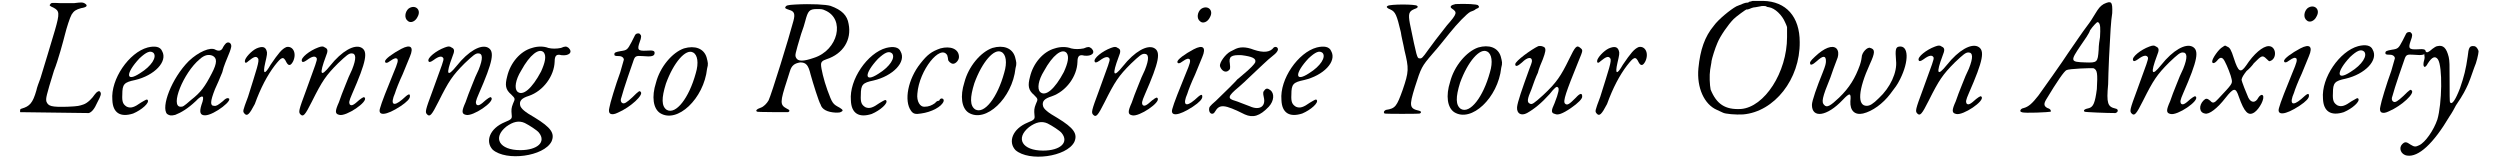 <svg xmlns="http://www.w3.org/2000/svg" xmlns:xlink="http://www.w3.org/1999/xlink" width="545px" height="35px" viewBox="0 0 5451 355" version="1.1">
<defs>
<path id="gl10262" d="M 125 4 C 120 4 107 4 96 4 C 76 3 75 3 73 6 C 70 9 71 10 80 14 C 93 21 94 26 83 64 C 71 103 63 132 51 170 C 48 178 43 191 42 197 C 34 225 27 232 10 237 C 7 238 6 238 6 242 C 6 243 6 245 6 245 C 10 245 153 247 158 247 C 164 245 170 239 177 223 C 185 208 186 204 183 200 C 181 197 176 199 171 206 C 165 215 155 225 146 228 C 137 231 135 232 111 233 C 75 234 68 232 64 221 C 63 214 63 211 81 153 C 90 131 102 86 105 74 C 109 58 116 36 120 29 C 125 21 130 18 141 15 C 154 13 157 9 148 4 C 144 2 141 2 125 4 z" fill="black"/><!-- width=195 height=255 -->
<path id="gl6150" d="M 86 6 C 45 17 4 76 8 122 C 9 151 26 161 54 152 C 73 144 91 128 86 122 C 84 120 83 121 71 128 C 57 138 49 141 40 137 C 32 132 29 127 30 110 C 30 87 34 83 58 78 C 101 68 131 37 118 14 C 114 4 102 2 86 6 M 99 18 C 107 27 95 47 69 63 C 37 84 37 63 68 30 C 83 16 92 12 99 18 z" fill="black"/><!-- width=132 height=164 -->
<path id="gl10263" d="M 141 7 C 140 8 137 12 136 14 C 133 22 127 24 119 20 C 108 13 81 25 60 45 C 22 83 -2 147 12 162 C 18 166 21 166 30 164 C 43 159 58 150 75 134 C 91 117 96 121 88 142 C 83 158 85 165 96 165 C 116 165 163 128 146 127 C 144 127 141 128 135 134 C 125 142 121 145 116 144 C 107 144 107 135 118 107 C 122 99 129 82 134 70 C 137 56 145 39 148 31 C 152 22 154 14 154 12 C 154 4 146 1 141 7 M 112 33 C 123 38 123 49 111 72 C 96 101 87 114 65 131 C 48 146 47 146 42 146 C 18 146 48 71 84 41 C 95 31 104 30 112 33 z" fill="black"/><!-- width=164 height=175 -->
<path id="gl5912" d="M 35 7 C 24 12 9 28 9 35 C 9 40 12 40 17 35 C 28 26 34 23 38 29 C 42 34 35 53 16 114 C 4 146 4 146 8 151 C 14 158 19 153 31 130 C 44 94 59 66 75 45 C 90 26 94 23 101 38 C 106 47 111 45 116 35 C 124 17 115 1 101 4 C 91 8 83 18 66 43 C 53 66 48 65 54 39 C 58 22 59 17 57 12 C 54 3 47 2 35 7 z" fill="black"/><!-- width=128 height=163 -->
<path id="gl6154" d="M 47 6 C 28 13 8 29 11 36 C 12 39 15 39 22 34 C 34 25 41 24 44 30 C 45 35 42 41 20 102 C 4 145 3 149 8 154 C 14 160 18 156 33 126 C 56 80 64 68 91 41 C 110 23 115 19 121 19 C 131 19 132 30 122 55 C 118 63 111 79 107 90 C 102 102 96 118 93 127 C 84 147 84 153 94 155 C 109 159 158 126 150 117 C 149 115 147 115 138 122 C 126 133 121 136 117 132 C 115 128 115 125 122 109 C 154 36 158 14 142 6 C 127 -1 100 13 73 47 C 52 73 49 66 64 26 C 69 14 69 9 62 6 C 58 3 55 3 47 6 z" fill="black"/><!-- width=162 height=166 -->
<path id="gl5909" d="M 70 8 C 62 15 60 29 68 35 C 74 41 85 37 90 26 C 99 10 84 -2 70 8 M 54 97 C 35 107 17 120 18 125 C 18 129 23 129 29 124 C 39 117 42 117 45 119 C 47 123 47 126 36 152 C 24 181 9 219 7 228 C 1 246 20 245 52 224 C 67 214 73 207 73 202 C 73 195 70 196 56 209 C 36 226 29 220 40 195 C 42 188 49 170 57 153 C 64 136 71 119 73 114 C 82 93 75 86 54 97 z" fill="black"/><!-- width=102 height=251 -->
<path id="gl6154" d="M 47 6 C 28 13 8 29 11 36 C 12 39 15 39 22 34 C 34 25 41 24 44 30 C 45 35 42 41 20 102 C 4 145 3 149 8 154 C 14 160 18 156 33 126 C 56 80 64 68 91 41 C 110 23 115 19 121 19 C 131 19 132 30 122 55 C 118 63 111 79 107 90 C 102 102 96 118 93 127 C 84 147 84 153 94 155 C 109 159 158 126 150 117 C 149 115 147 115 138 122 C 126 133 121 136 117 132 C 115 128 115 125 122 109 C 154 36 158 14 142 6 C 127 -1 100 13 73 47 C 52 73 49 66 64 26 C 69 14 69 9 62 6 C 58 3 55 3 47 6 z" fill="black"/><!-- width=162 height=166 -->
<path id="gl5914" d="M 101 7 C 75 14 53 40 46 70 C 41 89 42 99 55 110 C 64 119 64 119 59 130 C 55 140 55 144 56 155 C 57 163 56 165 41 171 C 7 185 -3 214 14 232 C 44 258 127 247 144 214 C 152 196 143 183 107 161 C 84 148 77 141 75 135 C 72 124 78 118 94 113 C 126 102 150 69 151 37 C 151 24 155 20 166 23 C 182 25 192 17 182 7 C 177 3 174 3 165 7 C 155 9 145 9 137 7 C 127 3 113 3 101 7 M 127 17 C 133 25 130 39 121 59 C 101 97 80 115 68 103 C 62 96 64 78 77 57 C 96 22 117 6 127 17 M 85 173 C 95 178 112 189 116 194 C 133 215 113 233 75 233 C 29 233 13 206 44 181 C 59 170 72 167 85 173 z" fill="black"/><!-- width=193 height=255 -->
<path id="gl5918" d="M 65 6 C 64 6 61 14 56 23 C 47 40 46 41 32 43 C 21 45 18 46 18 50 C 18 53 19 54 28 54 C 35 54 39 58 39 62 C 39 63 35 75 31 90 C 21 117 8 160 7 168 C 3 183 12 186 26 179 C 54 167 84 139 76 133 C 74 130 72 131 58 145 C 45 157 40 160 36 158 C 32 156 31 151 34 144 C 37 131 59 67 61 62 C 64 54 67 53 80 54 C 101 56 107 54 107 47 C 107 42 103 41 89 42 C 70 43 68 40 74 23 C 78 13 78 8 75 6 C 74 3 68 3 65 6 z" fill="black"/><!-- width=116 height=194 -->
<path id="gl5913" d="M 74 7 C 48 16 21 48 12 83 C 2 114 6 140 21 150 C 59 174 118 118 125 52 C 128 41 127 39 124 27 C 118 7 98 0 74 7 M 94 16 C 104 21 107 39 100 62 C 85 117 56 154 36 143 C 24 135 24 117 34 85 C 51 38 78 7 94 16 z" fill="black"/><!-- width=138 height=165 -->
<path id="gl5917" d="M 91 6 C 73 7 71 8 69 12 C 68 14 69 15 78 18 C 89 21 91 27 87 42 C 77 80 39 203 32 218 C 28 225 21 232 15 234 C 6 237 2 241 7 243 C 8 244 71 244 75 244 C 80 242 79 239 72 236 C 57 228 57 222 73 173 C 75 166 78 157 79 154 C 83 140 90 136 102 134 C 115 134 120 140 125 161 C 130 179 143 221 147 227 C 150 238 162 244 180 245 C 186 245 189 245 191 244 C 198 241 197 239 189 234 C 174 226 173 225 162 195 C 154 173 148 147 148 139 C 148 133 151 130 160 127 C 197 115 216 84 209 49 C 206 30 194 18 169 9 C 159 6 127 4 91 6 M 157 19 C 202 38 186 107 132 124 C 109 132 97 132 93 124 C 90 118 90 118 104 71 C 108 60 112 48 113 43 C 119 20 122 16 139 16 C 148 16 151 16 157 19 z" fill="black"/><!-- width=222 height=255 -->
<path id="gl6150" d="M 86 6 C 45 17 4 76 8 122 C 9 151 26 161 54 152 C 73 144 91 128 86 122 C 84 120 83 121 71 128 C 57 138 49 141 40 137 C 32 132 29 127 30 110 C 30 87 34 83 58 78 C 101 68 131 37 118 14 C 114 4 102 2 86 6 M 99 18 C 107 27 95 47 69 63 C 37 84 37 63 68 30 C 83 16 92 12 99 18 z" fill="black"/><!-- width=132 height=164 -->
<path id="gl10264" d="M 81 6 C 61 13 52 20 37 39 C 9 74 0 122 16 144 C 21 151 26 152 38 150 C 61 147 84 135 88 123 C 90 117 82 114 79 120 C 79 121 78 122 76 122 C 75 122 72 123 69 127 C 62 132 55 135 46 135 C 36 136 28 123 30 106 C 34 54 81 -4 96 21 C 97 25 98 28 98 31 C 98 34 104 40 109 40 C 115 40 122 32 122 25 C 122 7 103 0 81 6 z" fill="black"/><!-- width=130 height=164 -->
<path id="gl5913" d="M 74 7 C 48 16 21 48 12 83 C 2 114 6 140 21 150 C 59 174 118 118 125 52 C 128 41 127 39 124 27 C 118 7 98 0 74 7 M 94 16 C 104 21 107 39 100 62 C 85 117 56 154 36 143 C 24 135 24 117 34 85 C 51 38 78 7 94 16 z" fill="black"/><!-- width=138 height=165 -->
<path id="gl5914" d="M 101 7 C 75 14 53 40 46 70 C 41 89 42 99 55 110 C 64 119 64 119 59 130 C 55 140 55 144 56 155 C 57 163 56 165 41 171 C 7 185 -3 214 14 232 C 44 258 127 247 144 214 C 152 196 143 183 107 161 C 84 148 77 141 75 135 C 72 124 78 118 94 113 C 126 102 150 69 151 37 C 151 24 155 20 166 23 C 182 25 192 17 182 7 C 177 3 174 3 165 7 C 155 9 145 9 137 7 C 127 3 113 3 101 7 M 127 17 C 133 25 130 39 121 59 C 101 97 80 115 68 103 C 62 96 64 78 77 57 C 96 22 117 6 127 17 M 85 173 C 95 178 112 189 116 194 C 133 215 113 233 75 233 C 29 233 13 206 44 181 C 59 170 72 167 85 173 z" fill="black"/><!-- width=193 height=255 -->
<path id="gl6154" d="M 47 6 C 28 13 8 29 11 36 C 12 39 15 39 22 34 C 34 25 41 24 44 30 C 45 35 42 41 20 102 C 4 145 3 149 8 154 C 14 160 18 156 33 126 C 56 80 64 68 91 41 C 110 23 115 19 121 19 C 131 19 132 30 122 55 C 118 63 111 79 107 90 C 102 102 96 118 93 127 C 84 147 84 153 94 155 C 109 159 158 126 150 117 C 149 115 147 115 138 122 C 126 133 121 136 117 132 C 115 128 115 125 122 109 C 154 36 158 14 142 6 C 127 -1 100 13 73 47 C 52 73 49 66 64 26 C 69 14 69 9 62 6 C 58 3 55 3 47 6 z" fill="black"/><!-- width=162 height=166 -->
<path id="gl5909" d="M 70 8 C 62 15 60 29 68 35 C 74 41 85 37 90 26 C 99 10 84 -2 70 8 M 54 97 C 35 107 17 120 18 125 C 18 129 23 129 29 124 C 39 117 42 117 45 119 C 47 123 47 126 36 152 C 24 181 9 219 7 228 C 1 246 20 245 52 224 C 67 214 73 207 73 202 C 73 195 70 196 56 209 C 36 226 29 220 40 195 C 42 188 49 170 57 153 C 64 136 71 119 73 114 C 82 93 75 86 54 97 z" fill="black"/><!-- width=102 height=251 -->
<path id="gl10265" d="M 146 4 C 138 15 123 16 102 9 C 84 2 70 2 58 9 C 56 10 52 12 50 13 C 39 19 26 37 27 45 C 30 55 39 61 46 55 C 50 52 50 50 49 40 C 46 24 52 20 75 21 C 98 24 108 28 105 37 C 104 40 94 51 78 64 C 73 68 68 73 66 74 C 63 78 38 103 18 122 C 4 134 3 136 3 141 C 3 151 12 154 16 146 C 26 129 36 129 82 152 C 100 160 115 156 135 135 C 147 122 148 105 138 98 C 133 94 129 94 126 98 C 122 102 122 105 124 114 C 129 134 115 144 93 134 C 76 128 68 124 61 122 C 43 117 44 112 68 92 C 75 86 86 76 93 69 C 109 54 136 28 142 24 C 152 16 152 15 154 12 C 158 6 152 0 146 4 z" fill="black"/><!-- width=163 height=168 -->
<path id="gl6150" d="M 86 6 C 45 17 4 76 8 122 C 9 151 26 161 54 152 C 73 144 91 128 86 122 C 84 120 83 121 71 128 C 57 138 49 141 40 137 C 32 132 29 127 30 110 C 30 87 34 83 58 78 C 101 68 131 37 118 14 C 114 4 102 2 86 6 M 99 18 C 107 27 95 47 69 63 C 37 84 37 63 68 30 C 83 16 92 12 99 18 z" fill="black"/><!-- width=132 height=164 -->
<path id="gl6145" d="M 164 4 C 154 6 150 10 156 14 C 168 22 168 25 145 51 C 123 79 116 88 103 106 C 91 123 89 125 84 124 C 79 124 78 120 63 47 C 59 25 61 20 73 15 C 80 13 82 10 79 8 C 77 4 19 4 14 8 C 10 10 12 13 20 16 C 31 21 34 28 43 66 C 44 75 49 94 51 106 C 61 147 61 153 47 194 C 34 230 31 235 10 238 C 6 240 4 243 7 246 C 8 247 84 247 85 246 C 89 244 88 241 84 240 C 62 235 61 230 74 188 C 88 144 89 142 113 114 C 129 96 137 85 151 68 C 167 48 189 25 197 21 C 200 20 206 18 209 15 C 217 12 217 10 214 7 C 213 4 185 3 164 4 z" fill="black"/><!-- width=226 height=258 -->
<path id="gl5913" d="M 74 7 C 48 16 21 48 12 83 C 2 114 6 140 21 150 C 59 174 118 118 125 52 C 128 41 127 39 124 27 C 118 7 98 0 74 7 M 94 16 C 104 21 107 39 100 62 C 85 117 56 154 36 143 C 24 135 24 117 34 85 C 51 38 78 7 94 16 z" fill="black"/><!-- width=138 height=165 -->
<path id="gl6146" d="M 54 4 C 39 11 3 37 3 44 C 3 50 8 49 18 40 C 30 28 40 27 40 37 C 40 39 37 48 34 55 C 18 99 8 128 7 139 C 6 153 16 159 29 152 C 45 143 61 130 79 110 C 90 96 95 92 97 95 C 101 97 99 107 90 130 C 82 147 82 152 91 154 C 97 157 107 154 126 141 C 142 130 152 120 151 115 C 151 107 146 108 137 118 C 123 132 118 136 113 131 C 108 126 115 106 143 37 C 153 13 153 13 147 8 C 139 1 136 4 122 33 C 104 70 94 85 65 112 C 44 131 40 134 35 131 C 29 128 29 122 39 99 C 43 87 49 71 53 63 C 55 54 61 40 64 33 C 70 17 71 11 68 7 C 64 4 59 3 54 4 z" fill="black"/><!-- width=160 height=165 -->
<path id="gl5912" d="M 35 7 C 24 12 9 28 9 35 C 9 40 12 40 17 35 C 28 26 34 23 38 29 C 42 34 35 53 16 114 C 4 146 4 146 8 151 C 14 158 19 153 31 130 C 44 94 59 66 75 45 C 90 26 94 23 101 38 C 106 47 111 45 116 35 C 124 17 115 1 101 4 C 91 8 83 18 66 43 C 53 66 48 65 54 39 C 58 22 59 17 57 12 C 54 3 47 2 35 7 z" fill="black"/><!-- width=128 height=163 -->
<path id="gl10266" d="M 126 2 C 122 3 120 4 118 4 C 117 6 114 6 112 6 C 110 6 104 8 90 14 C 77 21 50 43 40 57 C 20 81 10 110 6 151 C 2 194 19 231 47 243 C 53 246 58 248 60 249 C 65 252 89 254 105 253 C 174 247 231 175 230 93 C 230 37 200 3 149 2 C 138 2 128 2 126 2 M 156 14 C 156 15 160 16 162 16 C 175 18 191 33 198 50 C 200 54 201 57 202 60 C 202 67 202 75 202 82 C 202 160 152 237 100 241 C 65 243 46 230 33 198 C 31 188 30 167 32 154 C 33 146 35 139 35 135 C 36 129 43 106 48 95 C 54 80 72 54 84 42 C 90 36 111 21 112 21 C 114 21 116 21 118 20 C 120 19 127 16 132 16 C 138 15 143 14 143 14 C 144 13 155 13 156 14 z" fill="black"/><!-- width=242 height=262 -->
<path id="gl10267" d="M 201 4 C 193 5 192 11 194 35 C 197 61 181 95 156 118 C 143 131 136 135 129 135 C 108 135 110 100 136 43 C 148 17 148 10 137 7 C 131 4 118 17 118 28 C 118 29 117 36 114 45 C 104 73 91 95 68 117 C 49 135 41 140 35 133 C 29 127 30 118 49 72 C 53 60 57 49 65 28 C 67 21 67 13 62 8 C 53 0 35 7 15 26 C 5 35 3 39 4 41 C 4 46 9 45 19 36 C 32 24 39 23 39 36 C 39 41 38 46 32 61 C 19 93 8 124 8 133 C 8 163 41 159 76 122 C 92 105 95 106 93 125 C 92 146 103 156 121 152 C 142 147 165 130 181 109 C 193 93 196 90 203 76 C 223 36 222 1 201 4 z" fill="black"/><!-- width=226 height=162 -->
<path id="gl6154" d="M 47 6 C 28 13 8 29 11 36 C 12 39 15 39 22 34 C 34 25 41 24 44 30 C 45 35 42 41 20 102 C 4 145 3 149 8 154 C 14 160 18 156 33 126 C 56 80 64 68 91 41 C 110 23 115 19 121 19 C 131 19 132 30 122 55 C 118 63 111 79 107 90 C 102 102 96 118 93 127 C 84 147 84 153 94 155 C 109 159 158 126 150 117 C 149 115 147 115 138 122 C 126 133 121 136 117 132 C 115 128 115 125 122 109 C 154 36 158 14 142 6 C 127 -1 100 13 73 47 C 52 73 49 66 64 26 C 69 14 69 9 62 6 C 58 3 55 3 47 6 z" fill="black"/><!-- width=162 height=166 -->
<path id="gl6158" d="M 191 9 C 183 14 180 18 172 31 C 168 38 161 49 154 58 C 144 71 126 98 112 118 C 104 131 55 200 47 211 C 33 229 25 236 14 239 C 7 240 4 247 10 248 C 15 251 71 248 74 247 C 75 245 74 241 67 239 C 59 235 58 230 64 220 C 88 180 104 157 109 155 C 114 152 165 150 169 151 C 177 155 178 162 176 197 C 172 228 168 236 159 239 C 149 241 145 244 149 247 C 150 248 197 250 217 250 C 224 248 224 241 217 240 C 200 236 197 229 201 186 C 201 177 202 150 203 127 C 206 69 207 48 210 29 C 211 3 208 1 191 9 M 180 50 C 184 54 184 63 183 82 C 182 88 180 100 180 110 C 178 138 177 139 150 138 C 117 137 117 135 140 101 C 149 88 159 74 161 67 C 167 58 176 49 177 49 C 178 49 179 49 180 50 z" fill="black"/><!-- width=233 height=259 -->
<path id="gl6154" d="M 47 6 C 28 13 8 29 11 36 C 12 39 15 39 22 34 C 34 25 41 24 44 30 C 45 35 42 41 20 102 C 4 145 3 149 8 154 C 14 160 18 156 33 126 C 56 80 64 68 91 41 C 110 23 115 19 121 19 C 131 19 132 30 122 55 C 118 63 111 79 107 90 C 102 102 96 118 93 127 C 84 147 84 153 94 155 C 109 159 158 126 150 117 C 149 115 147 115 138 122 C 126 133 121 136 117 132 C 115 128 115 125 122 109 C 154 36 158 14 142 6 C 127 -1 100 13 73 47 C 52 73 49 66 64 26 C 69 14 69 9 62 6 C 58 3 55 3 47 6 z" fill="black"/><!-- width=162 height=166 -->
<path id="gl6159" d="M 55 8 C 47 12 32 33 32 40 C 32 45 37 45 43 38 C 50 29 55 30 60 40 C 65 49 74 72 75 79 C 77 89 77 89 45 123 C 37 132 33 133 28 127 C 21 121 18 121 13 126 C 2 137 3 153 16 155 C 25 158 44 143 61 121 C 80 97 84 97 91 118 C 103 152 112 162 126 152 C 137 144 149 121 144 115 C 142 112 137 115 134 120 C 128 132 118 132 112 120 C 108 111 97 84 97 80 C 98 75 101 70 108 61 C 112 58 120 50 124 44 C 141 27 143 25 152 34 C 157 39 158 40 160 39 C 176 34 174 6 157 6 C 144 6 124 23 107 49 C 95 66 90 64 80 33 C 74 14 71 9 65 7 C 60 4 61 4 55 8 z" fill="black"/><!-- width=181 height=167 -->
<path id="gl5909" d="M 70 8 C 62 15 60 29 68 35 C 74 41 85 37 90 26 C 99 10 84 -2 70 8 M 54 97 C 35 107 17 120 18 125 C 18 129 23 129 29 124 C 39 117 42 117 45 119 C 47 123 47 126 36 152 C 24 181 9 219 7 228 C 1 246 20 245 52 224 C 67 214 73 207 73 202 C 73 195 70 196 56 209 C 36 226 29 220 40 195 C 42 188 49 170 57 153 C 64 136 71 119 73 114 C 82 93 75 86 54 97 z" fill="black"/><!-- width=102 height=251 -->
<path id="gl6150" d="M 86 6 C 45 17 4 76 8 122 C 9 151 26 161 54 152 C 73 144 91 128 86 122 C 84 120 83 121 71 128 C 57 138 49 141 40 137 C 32 132 29 127 30 110 C 30 87 34 83 58 78 C 101 68 131 37 118 14 C 114 4 102 2 86 6 M 99 18 C 107 27 95 47 69 63 C 37 84 37 63 68 30 C 83 16 92 12 99 18 z" fill="black"/><!-- width=132 height=164 -->
<path id="gl5918" d="M 65 6 C 64 6 61 14 56 23 C 47 40 46 41 32 43 C 21 45 18 46 18 50 C 18 53 19 54 28 54 C 35 54 39 58 39 62 C 39 63 35 75 31 90 C 21 117 8 160 7 168 C 3 183 12 186 26 179 C 54 167 84 139 76 133 C 74 130 72 131 58 145 C 45 157 40 160 36 158 C 32 156 31 151 34 144 C 37 131 59 67 61 62 C 64 54 67 53 80 54 C 101 56 107 54 107 47 C 107 42 103 41 89 42 C 70 43 68 40 74 23 C 78 13 78 8 75 6 C 74 3 68 3 65 6 z" fill="black"/><!-- width=116 height=194 -->
<path id="gl6162" d="M 86 5 C 83 5 78 9 75 11 C 66 19 63 20 60 17 C 57 16 56 17 57 23 C 58 28 58 31 57 35 C 52 51 58 57 65 43 C 74 29 81 26 87 34 C 98 50 96 133 86 167 C 78 191 59 218 46 224 C 38 228 35 228 27 223 C 17 216 14 216 8 222 C 0 230 5 245 19 247 C 44 251 77 221 113 160 C 118 153 124 142 127 136 C 144 111 148 102 154 89 C 157 82 161 71 163 65 C 165 60 167 53 168 51 C 172 43 177 22 177 17 C 177 13 172 5 167 5 C 157 4 155 8 153 28 C 149 56 145 72 136 98 C 126 124 118 136 114 129 C 113 129 113 107 113 83 C 113 45 113 38 111 29 C 106 9 99 2 86 5 z" fill="black"/><!-- width=186 height=258 -->
</defs>
<use xlink:href="#gl10262" x="0" y="3"/>
<use xlink:href="#gl6150" x="202" y="99"/>
<use xlink:href="#gl10263" x="319" y="90"/>
<use xlink:href="#gl5912" x="494" y="100"/>
<use xlink:href="#gl6154" x="618" y="99"/>
<use xlink:href="#gl5909" x="795" y="11"/>
<use xlink:href="#gl6154" x="898" y="99"/>
<use xlink:href="#gl5914" x="1037" y="99"/>
<use xlink:href="#gl5918" x="1302" y="70"/>
<use xlink:href="#gl5913" x="1400" y="100"/>
<use xlink:href="#gl5917" x="1629" y="4"/>
<use xlink:href="#gl6150" x="1835" y="100"/>
<use xlink:href="#gl10264" x="1960" y="101"/>
<use xlink:href="#gl5913" x="2082" y="99"/>
<use xlink:href="#gl5914" x="2193" y="100"/>
<use xlink:href="#gl6154" x="2371" y="100"/>
<use xlink:href="#gl5909" x="2547" y="12"/>
<use xlink:href="#gl10265" x="2632" y="101"/>
<use xlink:href="#gl6150" x="2787" y="99"/>
<use xlink:href="#gl6145" x="3016" y="5"/>
<use xlink:href="#gl5913" x="3156" y="98"/>
<use xlink:href="#gl6146" x="3309" y="98"/>
<use xlink:href="#gl5912" x="3484" y="100"/>
<use xlink:href="#gl10266" x="3711" y="0"/>
<use xlink:href="#gl10267" x="3960" y="99"/>
<use xlink:href="#gl6154" x="4193" y="97"/>
<use xlink:href="#gl6158" x="4422" y="0"/>
<use xlink:href="#gl6154" x="4667" y="97"/>
<use xlink:href="#gl6159" x="4821" y="96"/>
<use xlink:href="#gl5909" x="4994" y="10"/>
<use xlink:href="#gl6150" x="5090" y="96"/>
<use xlink:href="#gl5918" x="5218" y="67"/>
<use xlink:href="#gl6162" x="5265" y="97"/>
</svg>